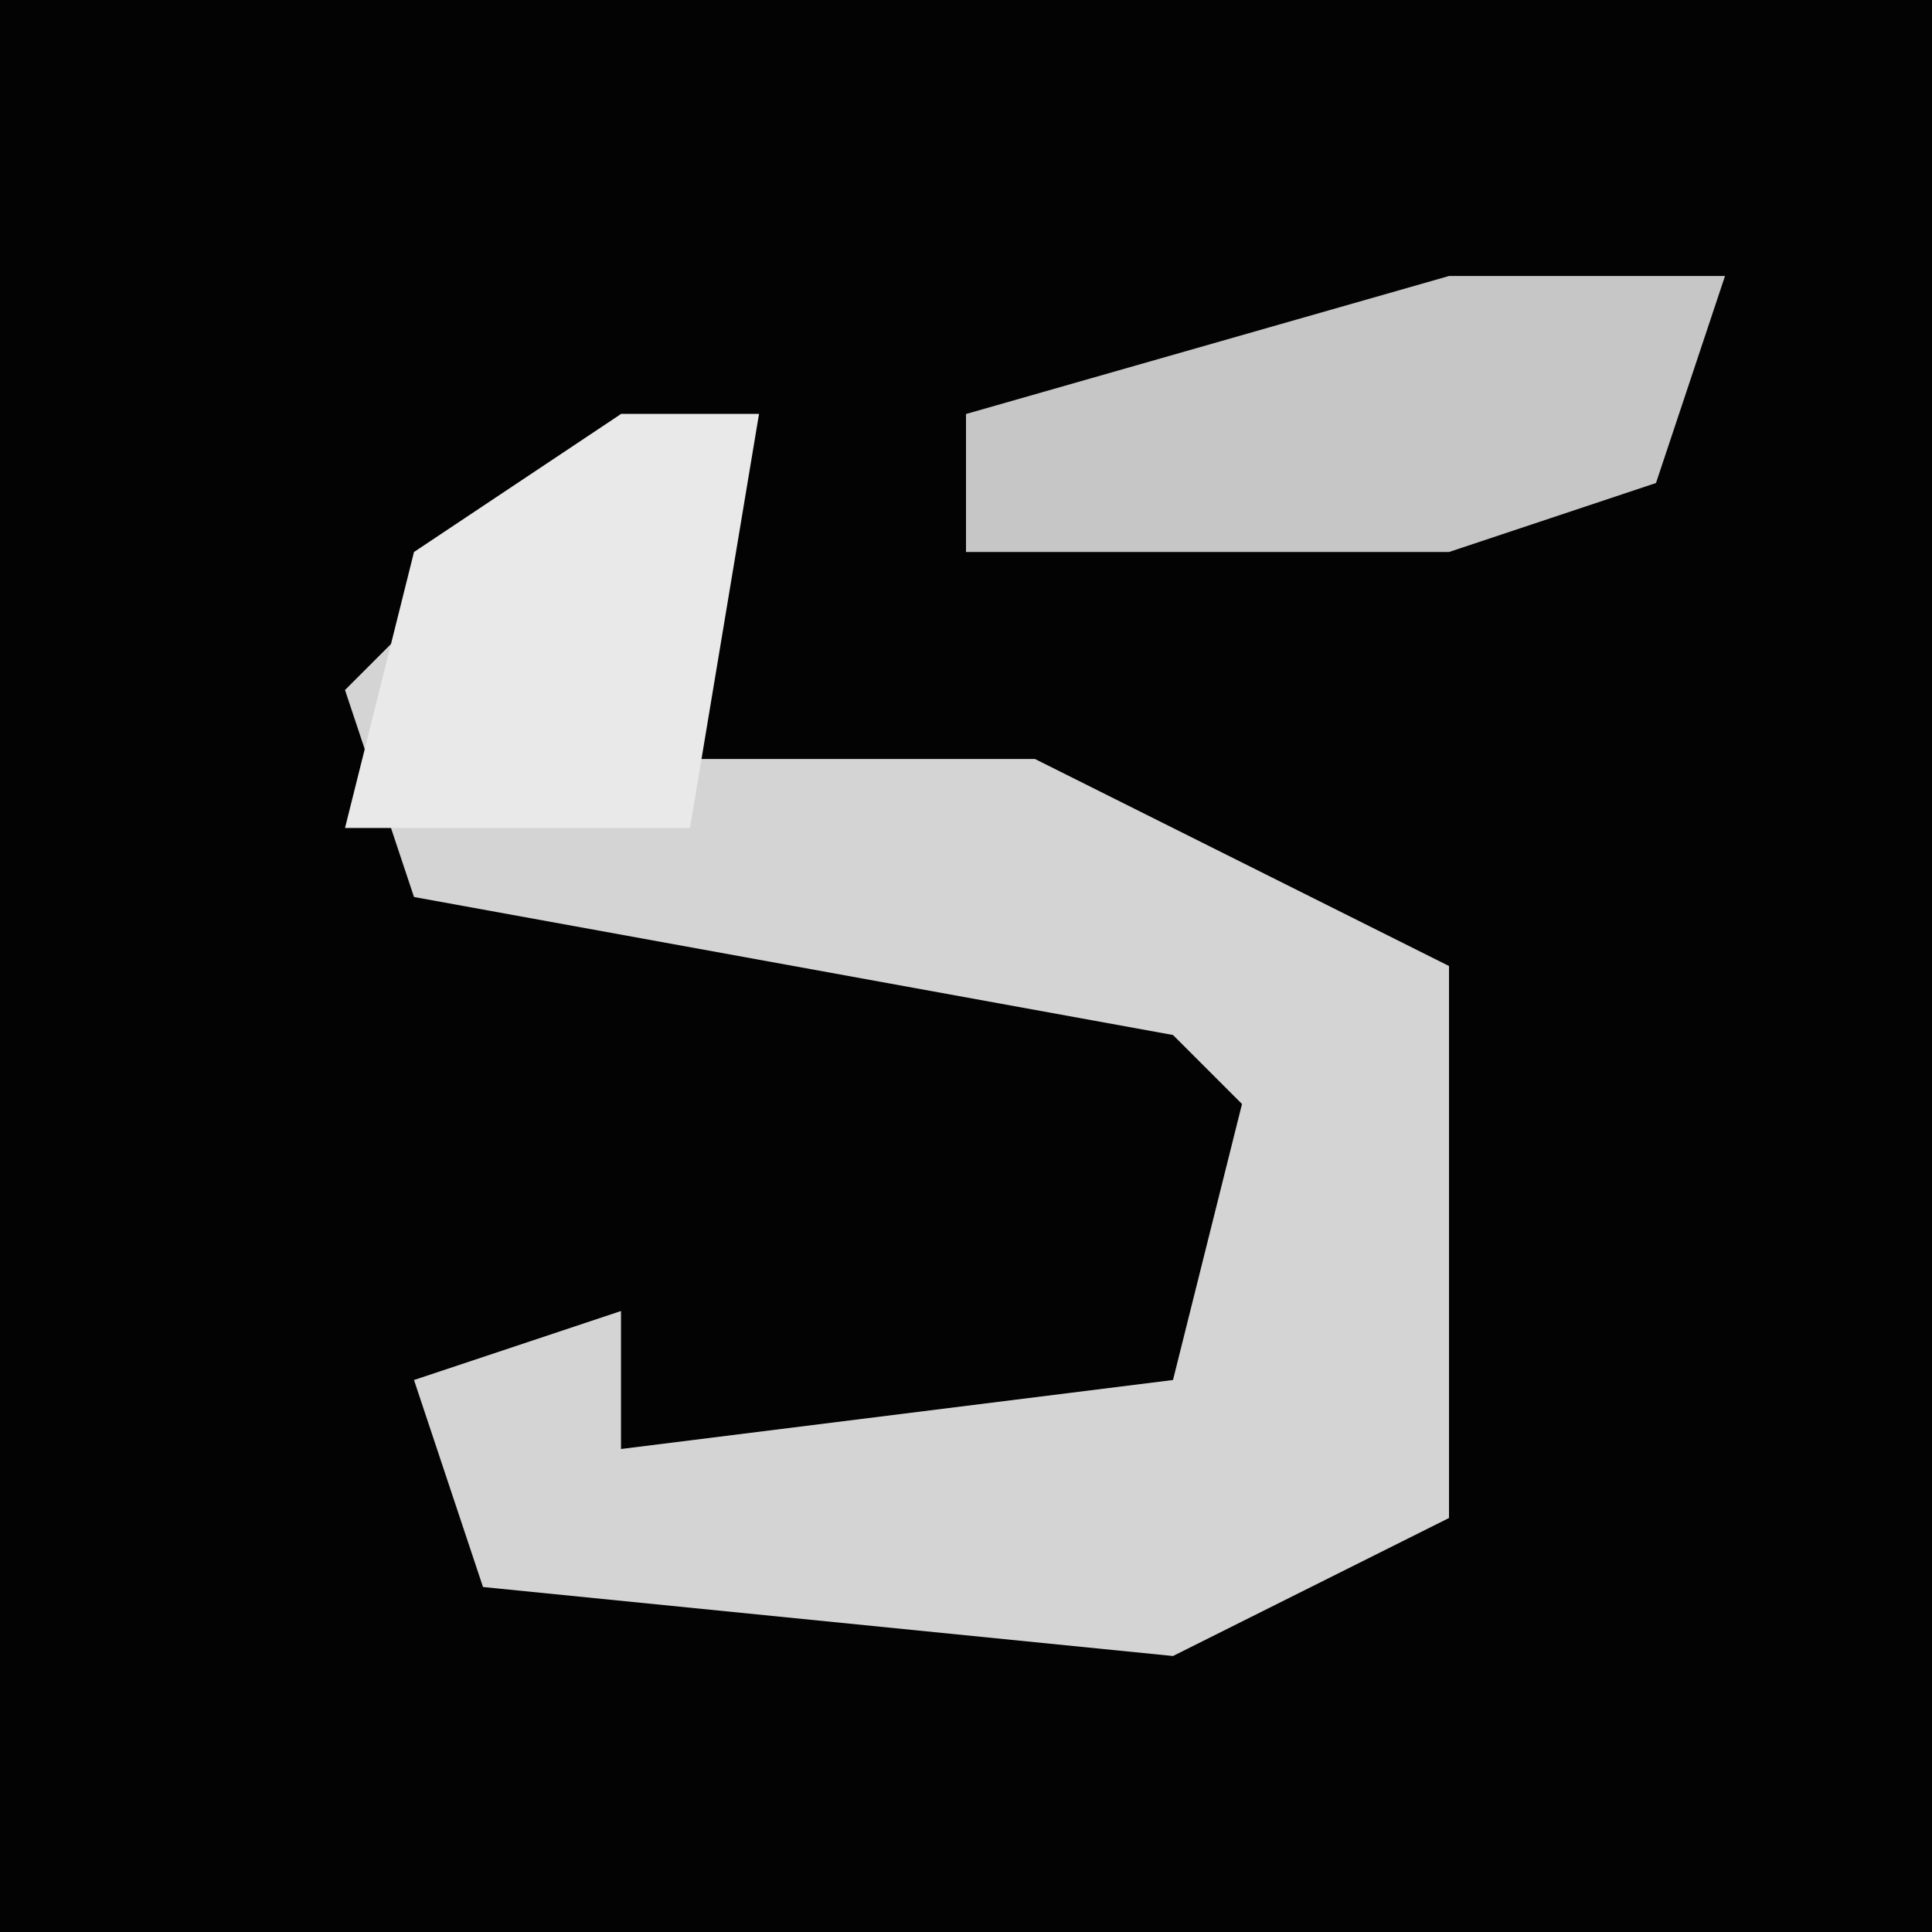 <?xml version="1.0" encoding="UTF-8"?>
<svg version="1.1" xmlns="http://www.w3.org/2000/svg" width="28" height="28">
<path d="M0,0 L28,0 L28,28 L0,28 Z " fill="#030303" transform="translate(0,0)"/>
<path d="M0,0 L2,0 L0,5 L6,5 L12,8 L12,16 L8,18 L-2,17 L-3,14 L0,13 L0,15 L8,14 L9,10 L8,9 L-3,7 L-4,4 Z " fill="#D4D4D4" transform="translate(9,6)"/>
<path d="M0,0 L4,0 L3,3 L0,4 L-7,4 L-7,2 Z " fill="#C6C6C6" transform="translate(21,4)"/>
<path d="M0,0 L2,0 L1,6 L-4,6 L-3,2 Z " fill="#E9E9E9" transform="translate(9,6)"/>
</svg>
